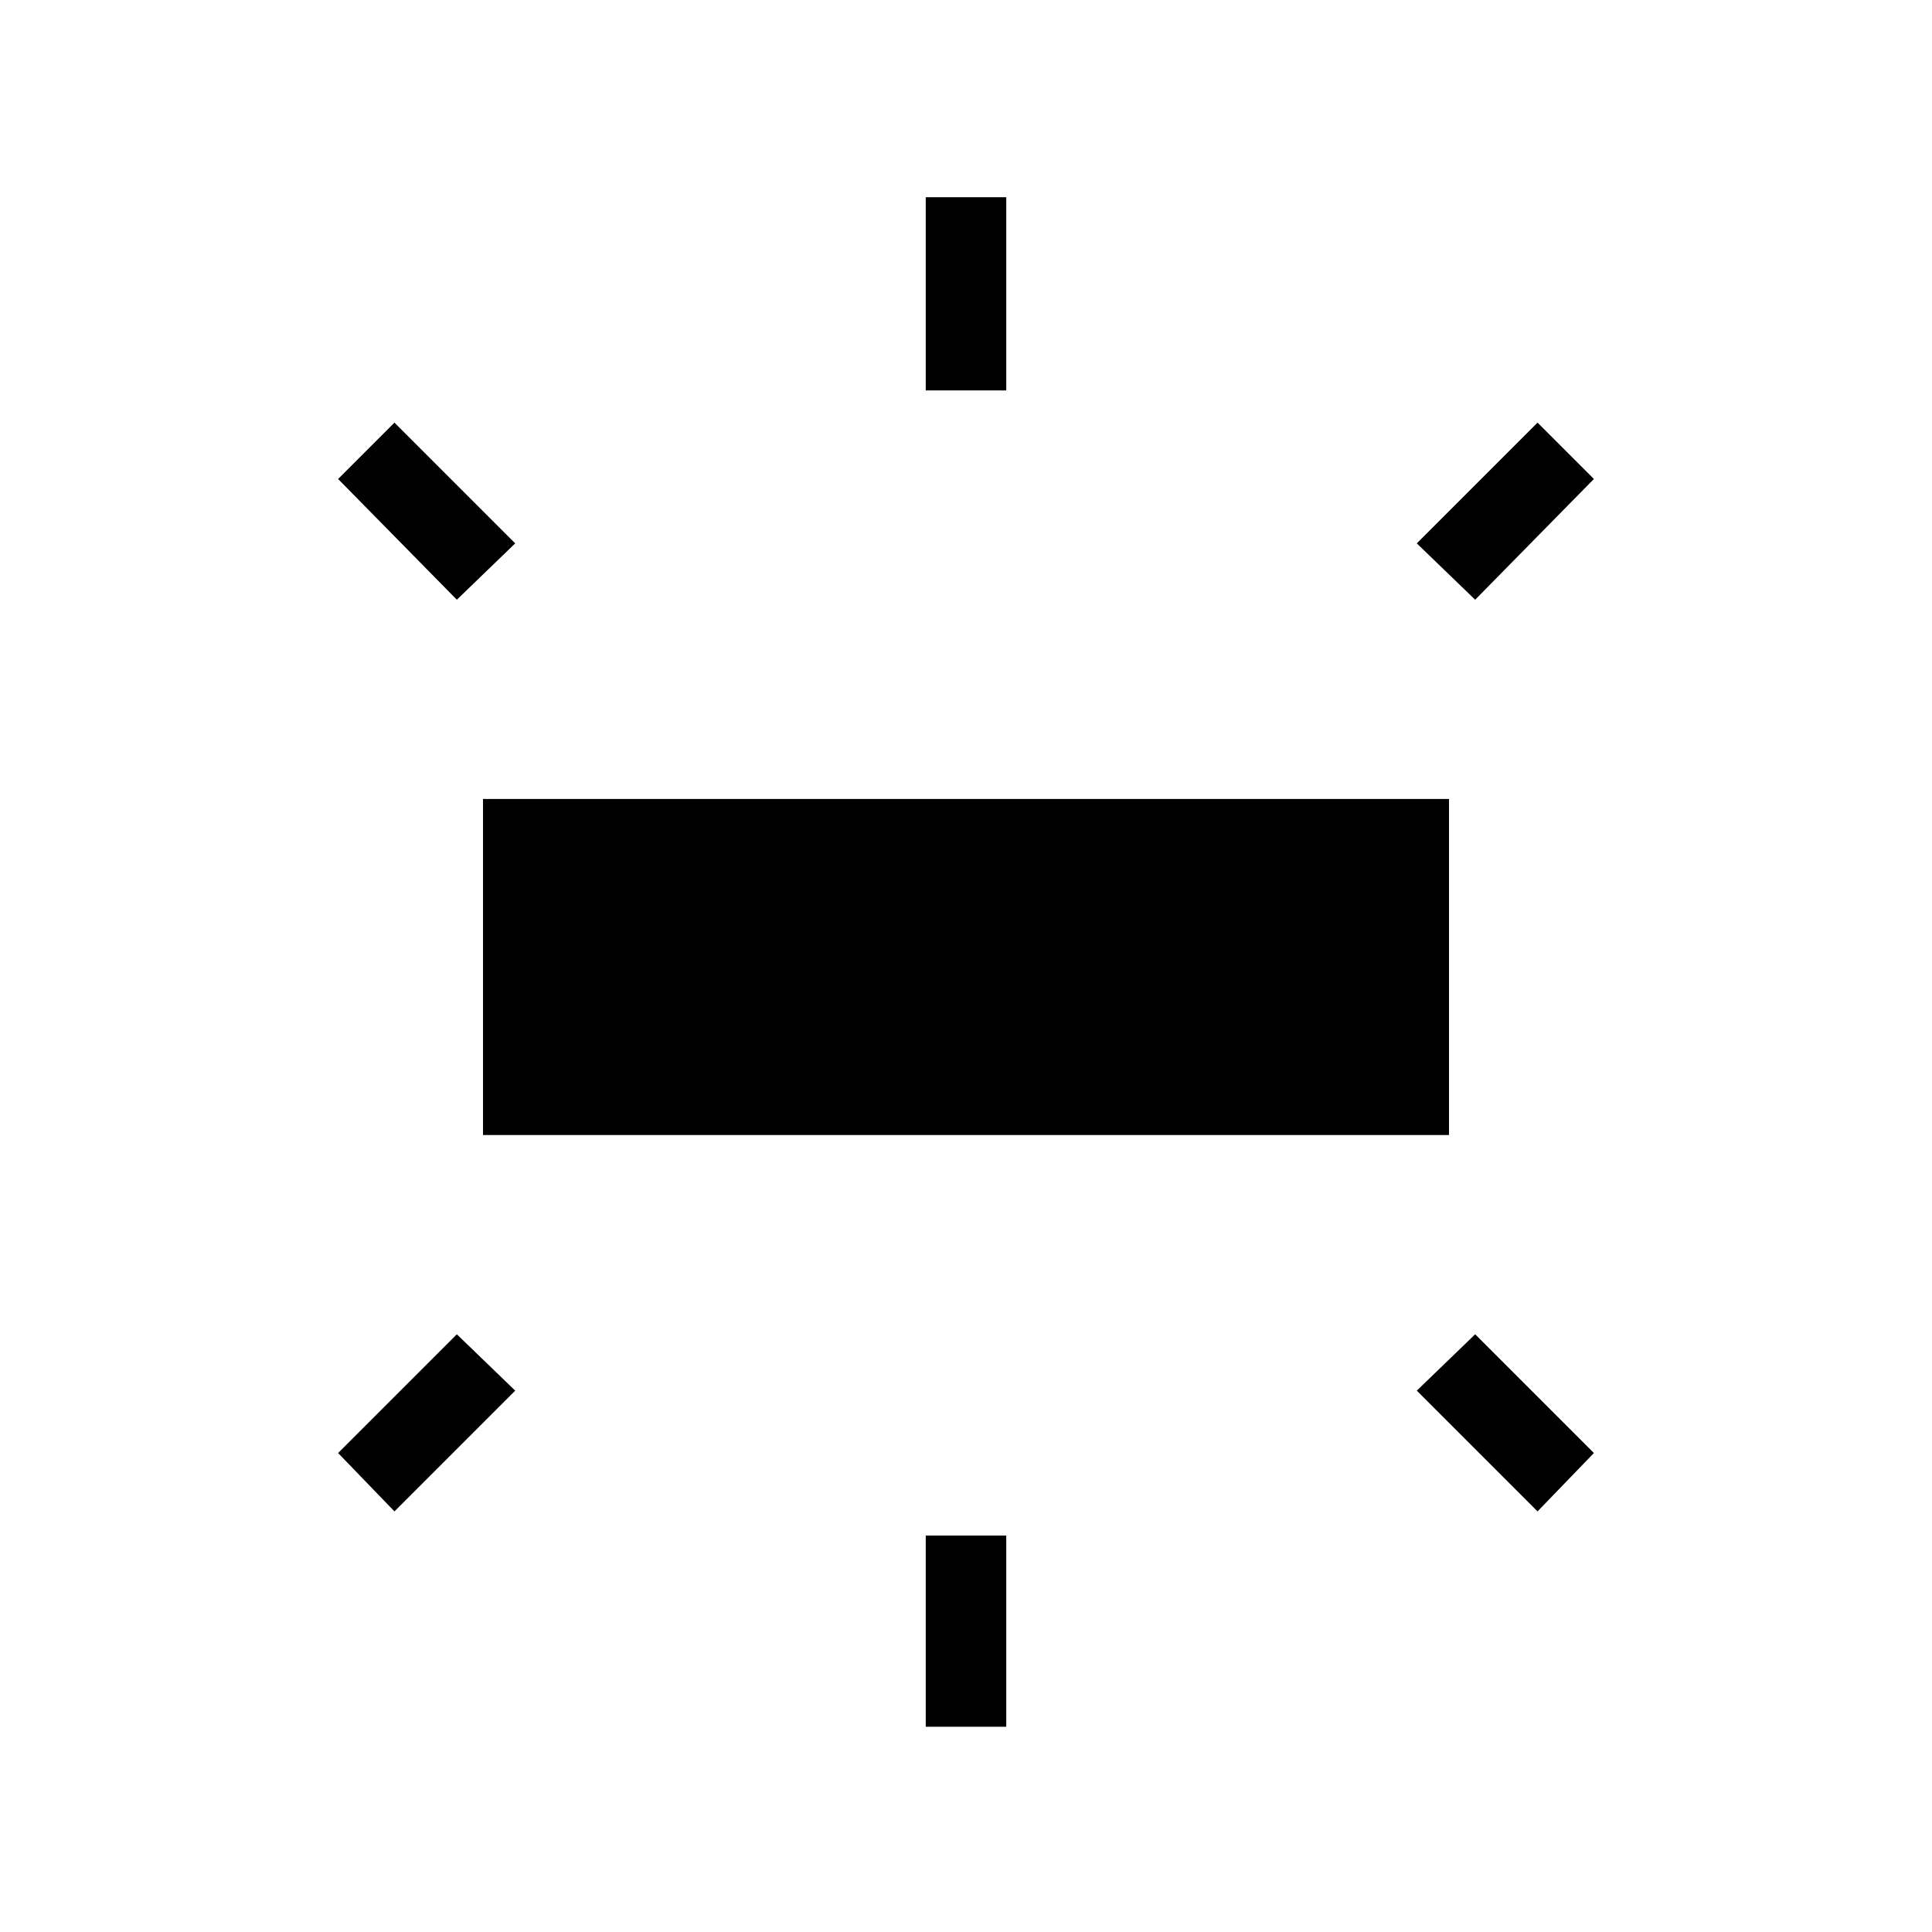 <svg xmlns="http://www.w3.org/2000/svg" height="24" width="24"><path d="M6 14.1V9.925H18V14.1ZM11.5 4.85V2.45H12.5V4.85ZM18.325 7.45 17.6 6.75 19.1 5.25 19.8 5.95ZM11.5 21.45V19.075H12.5V21.45ZM19.1 18.775 17.6 17.275 18.325 16.575 19.8 18.05ZM5.675 7.45 4.2 5.95 4.9 5.25 6.4 6.75ZM4.9 18.775 4.2 18.05 5.675 16.575 6.4 17.275Z"/></svg>